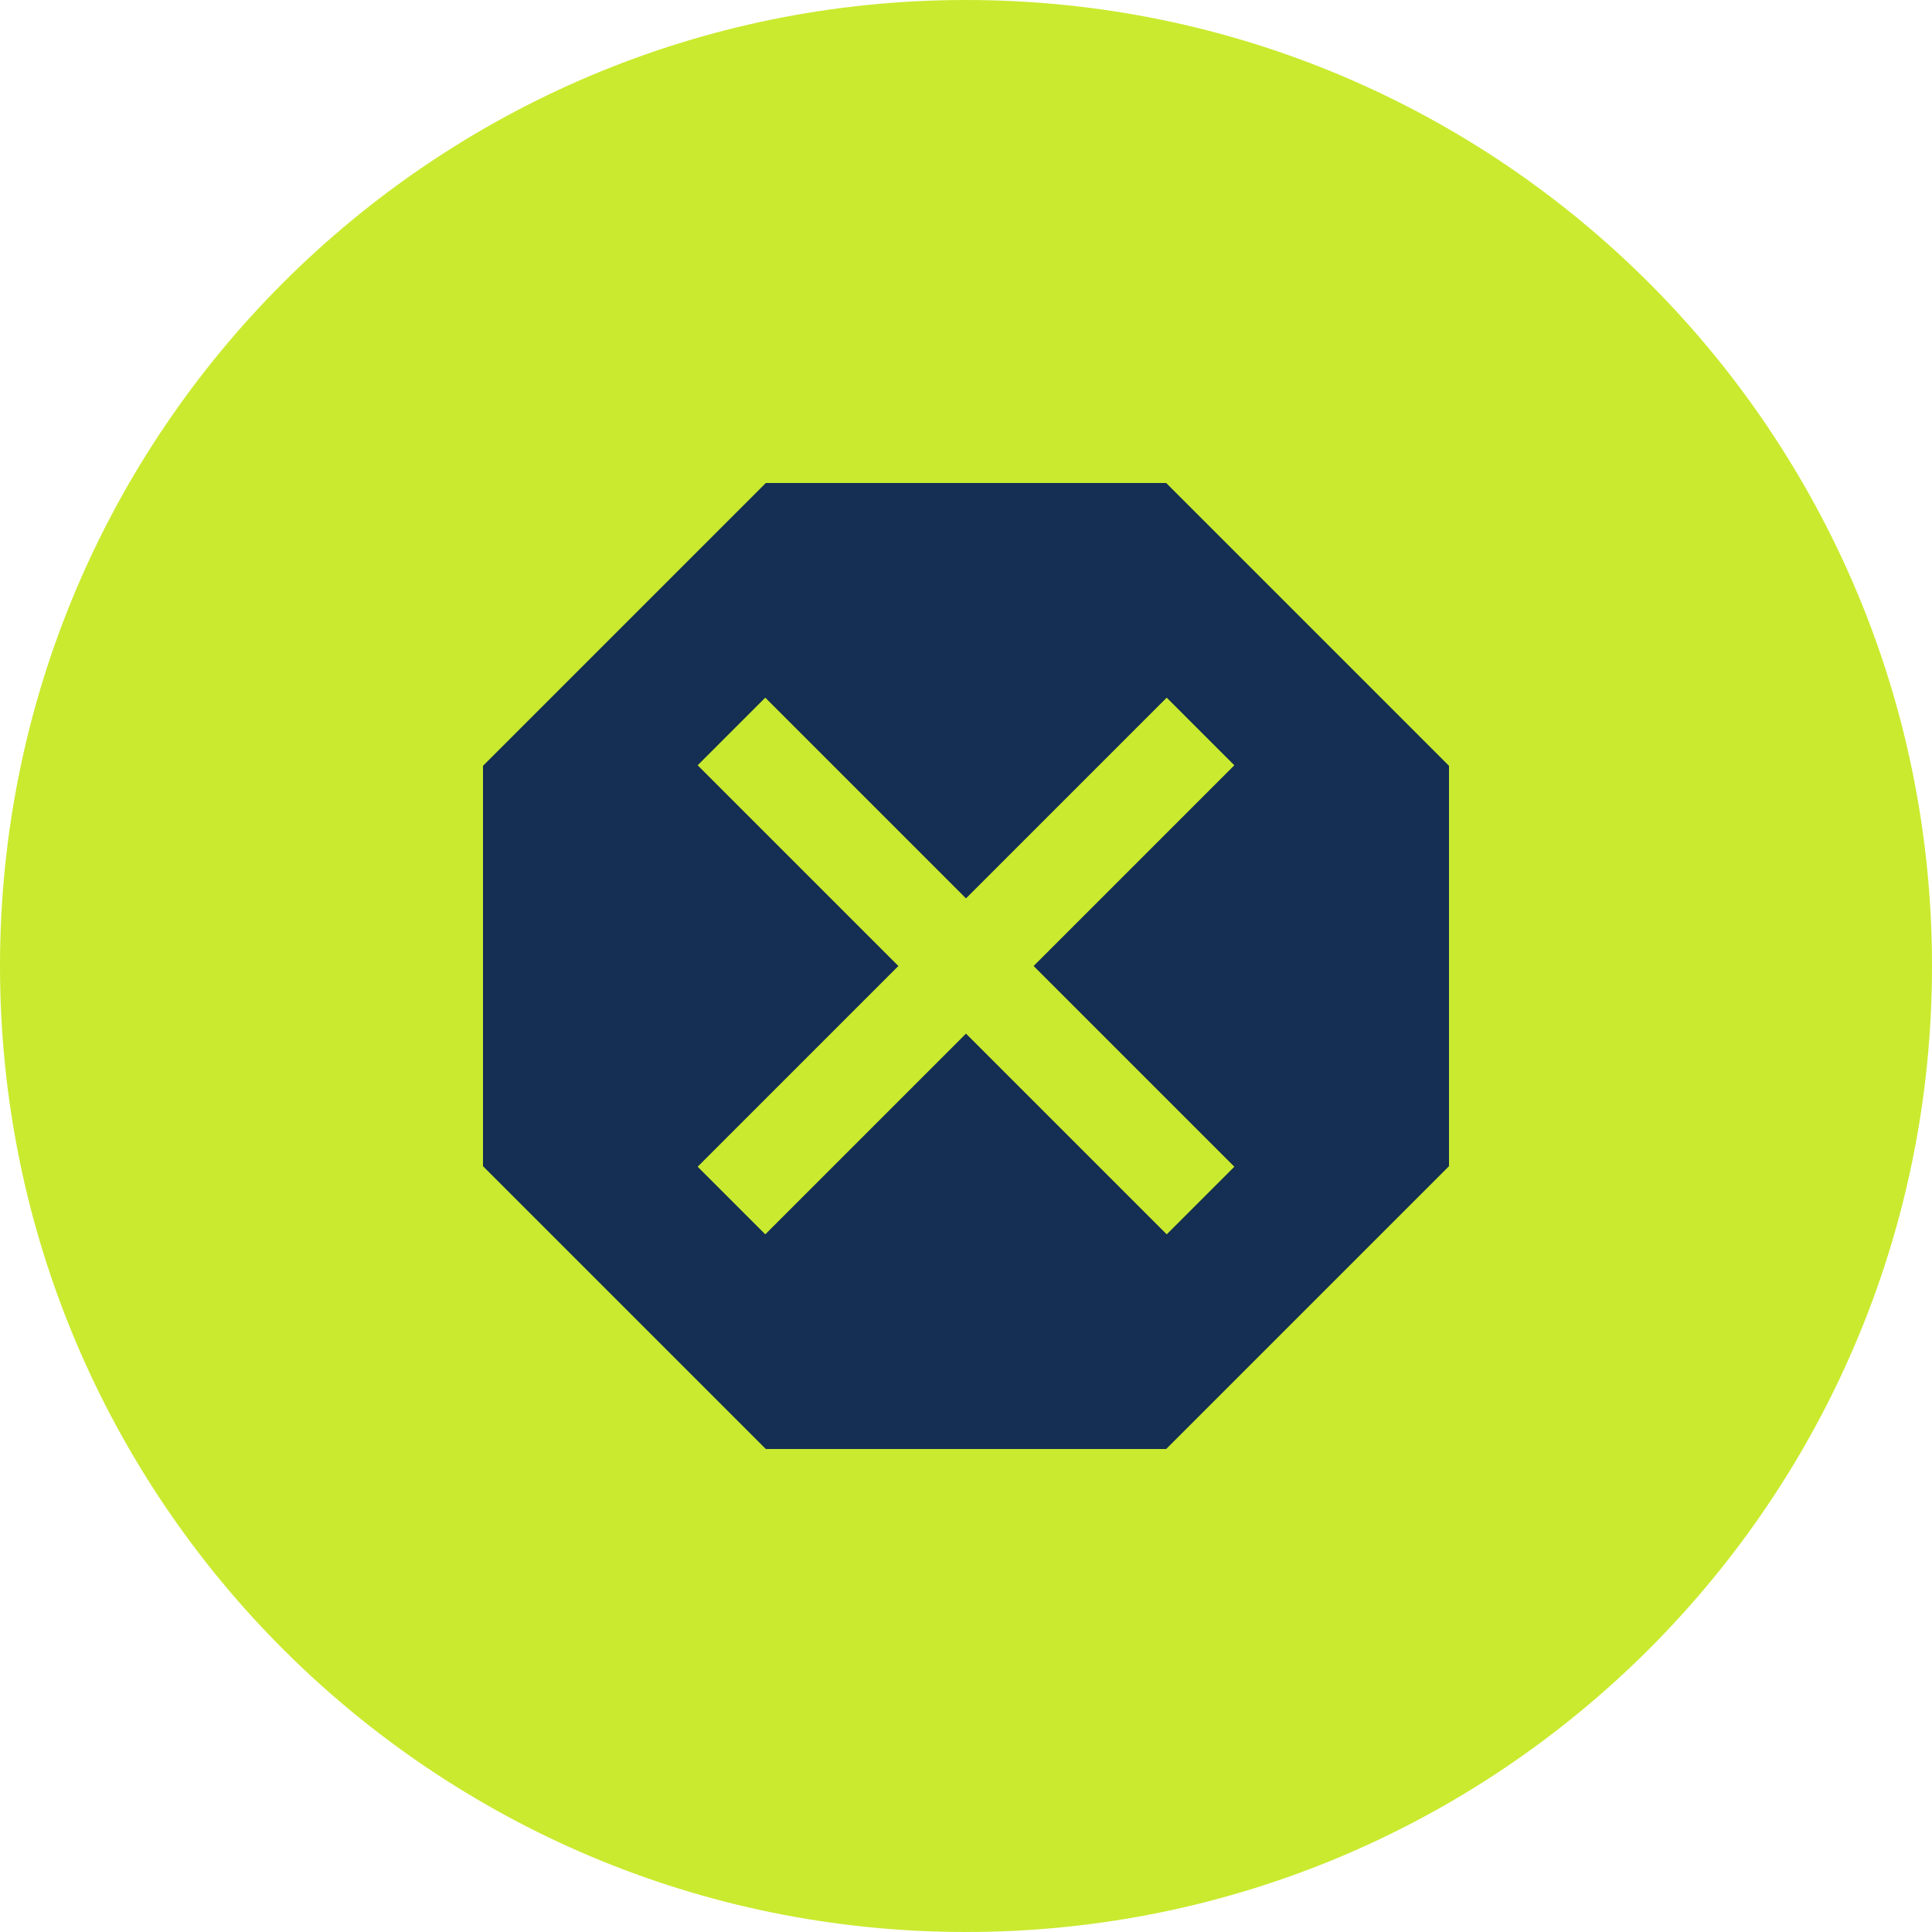 <svg width="180" height="180" viewBox="0 0 180 180" fill="none" xmlns="http://www.w3.org/2000/svg">
<path d="M180 90C180 139.706 139.706 180 90 180C40.294 180 0 139.706 0 90C0 40.294 40.294 0 90 0C139.706 0 180 40.294 180 90Z" fill="#CAEA2F"/>
<path d="M108.65 45H71.35L45 71.35V108.65L71.35 135H108.65L135 108.65V71.35L108.65 45ZM115 108.7L108.7 115L90 96.3L71.3 115L65 108.7L83.7 90L65 71.3L71.3 65L90 83.7L108.7 65L115 71.3L96.3 90L115 108.7Z" fill="#152E53"/>
</svg>
